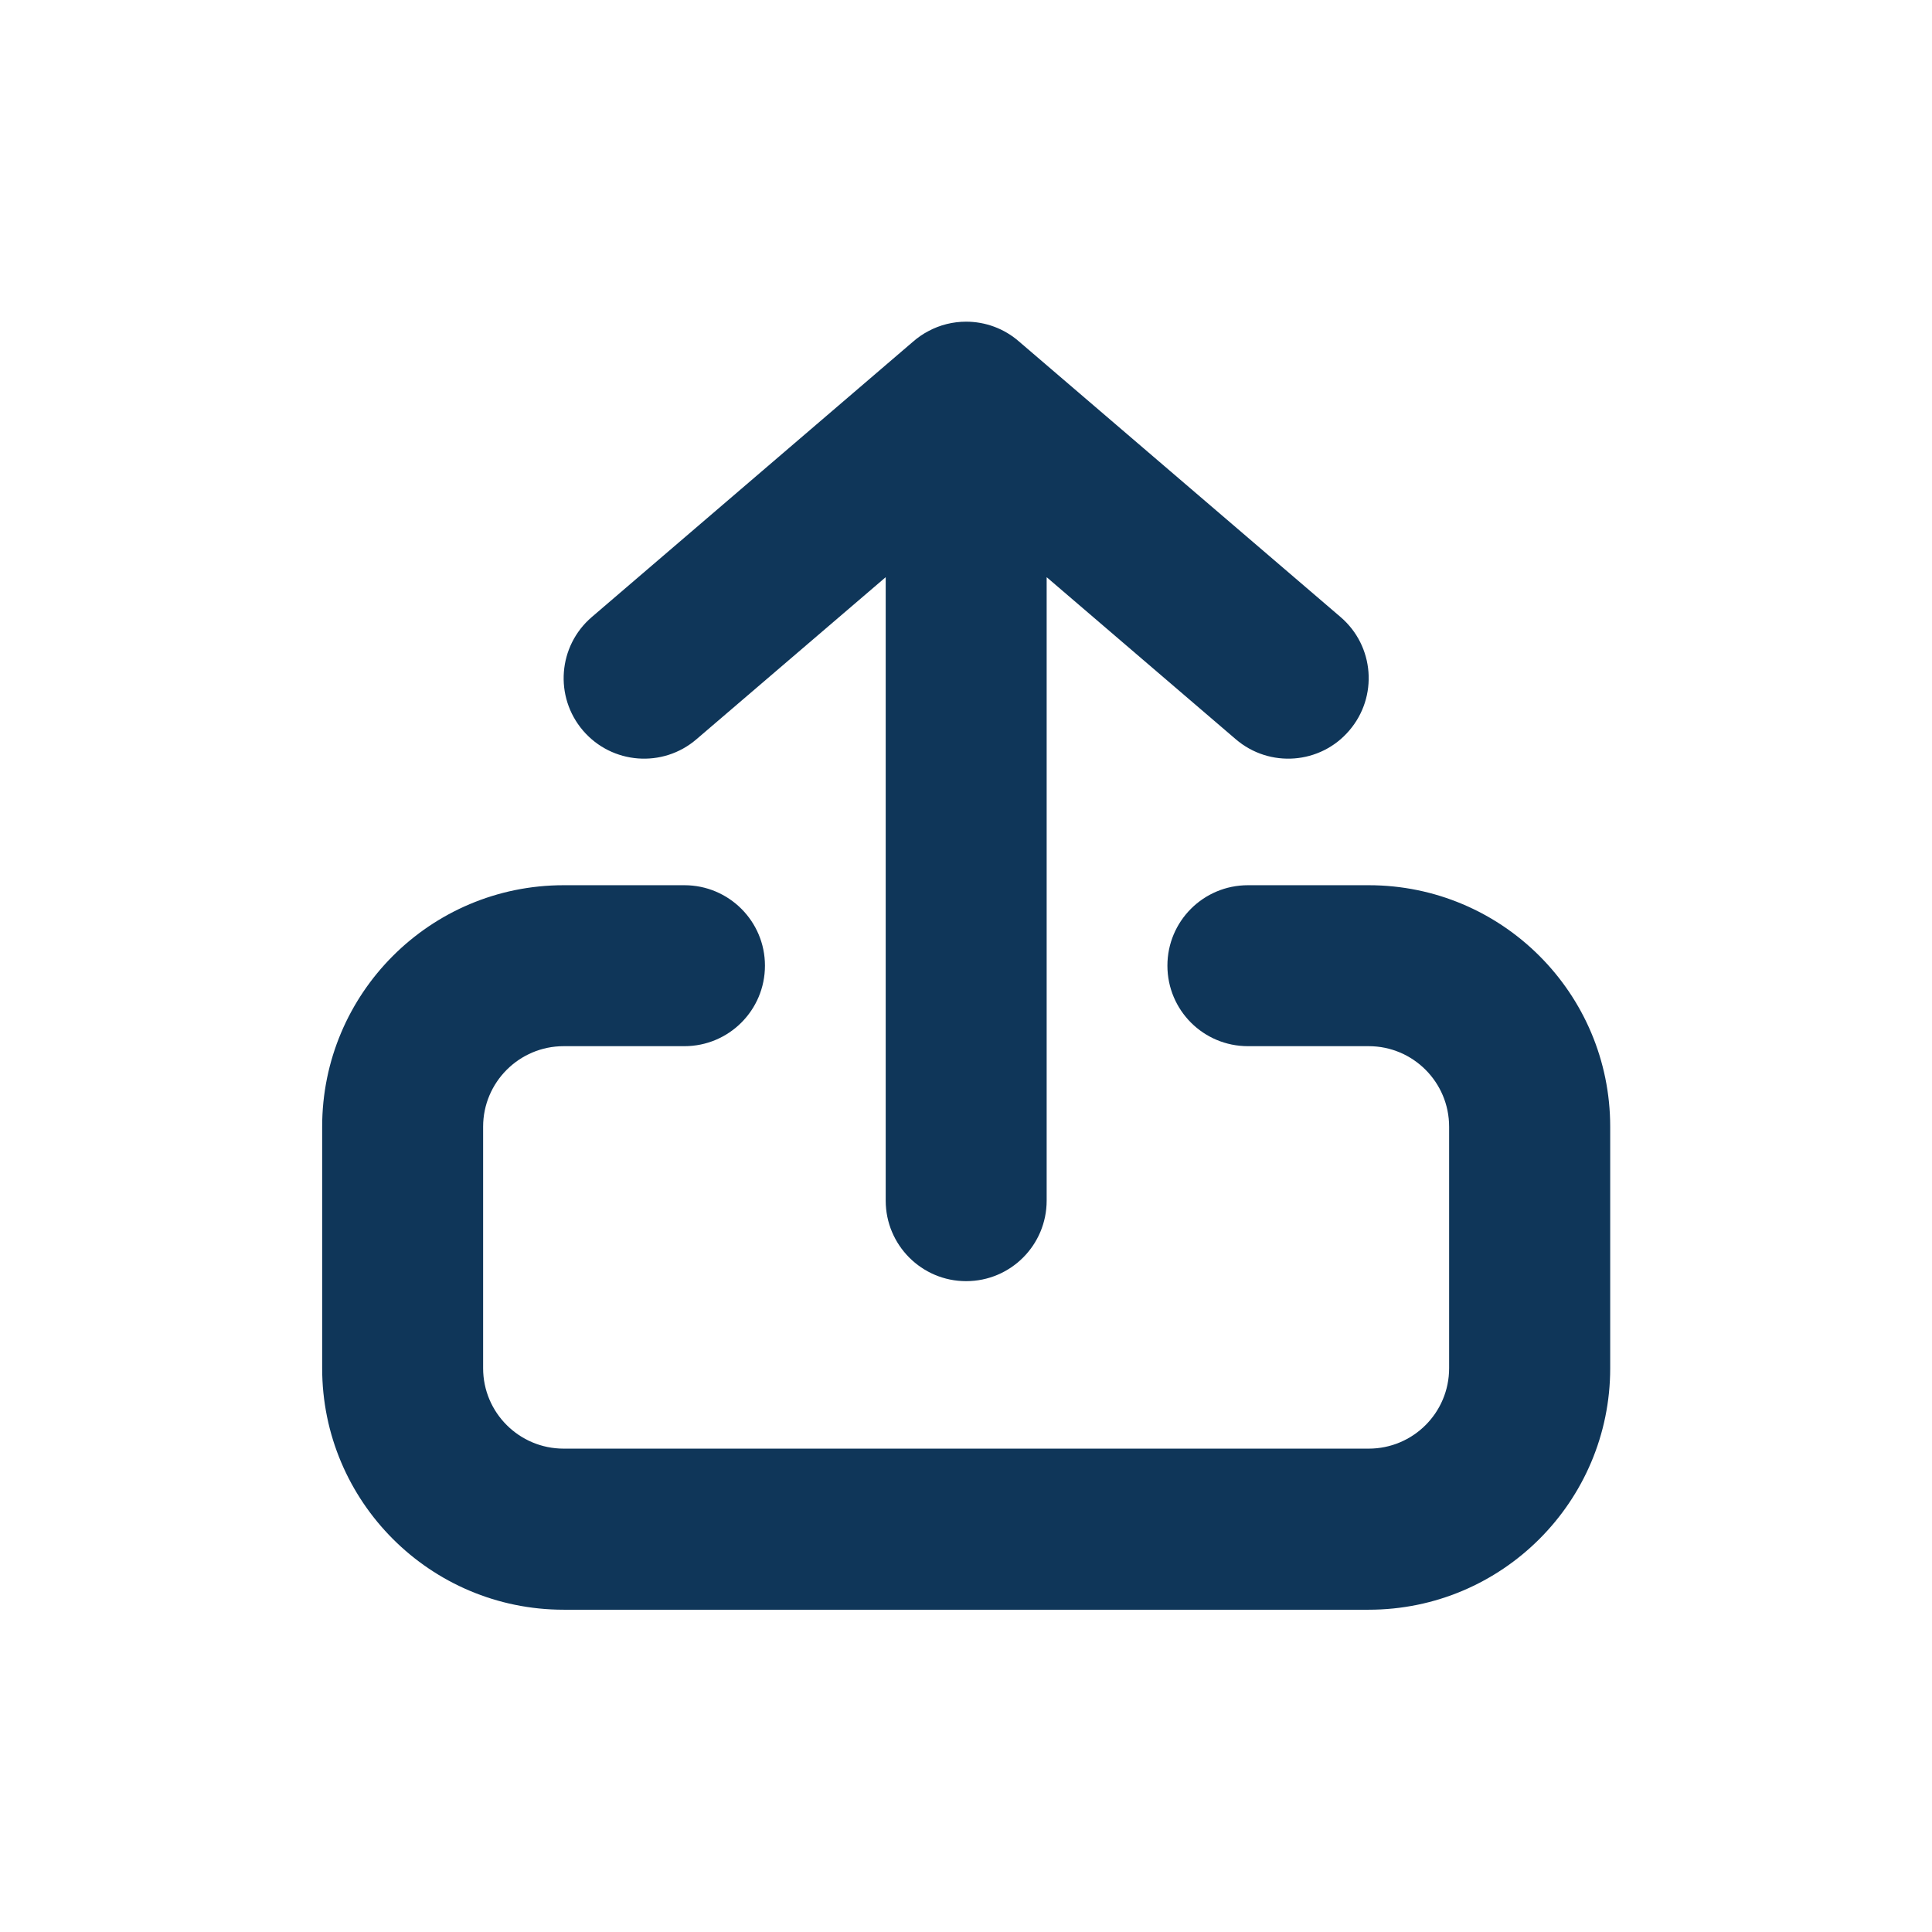 <svg width="16" height="16" viewBox="0 0 16 16" fill="none" xmlns="http://www.w3.org/2000/svg">
<path fill-rule="evenodd" clip-rule="evenodd" d="M11.102 5.11L8.44 2.829C8.316 2.72 8.159 2.664 8.001 2.664C7.893 2.664 7.785 2.69 7.687 2.743C7.643 2.766 7.601 2.795 7.562 2.829L4.901 5.11C4.621 5.35 4.589 5.77 4.828 6.05C5.068 6.33 5.489 6.362 5.768 6.122L7.335 4.78V9.943C7.335 10.311 7.633 10.61 8.001 10.61C8.37 10.61 8.668 10.311 8.668 9.943L8.668 4.78L10.234 6.122C10.514 6.362 10.935 6.33 11.174 6.05C11.414 5.77 11.382 5.35 11.102 5.11ZM4.001 9.331C4.001 8.963 4.3 8.664 4.668 8.664H5.668C6.036 8.664 6.335 8.366 6.335 7.997C6.335 7.629 6.036 7.331 5.668 7.331H4.668C3.563 7.331 2.668 8.226 2.668 9.331V11.331C2.668 12.435 3.563 13.331 4.668 13.331H11.335C12.439 13.331 13.335 12.435 13.335 11.331V9.331C13.335 8.226 12.439 7.331 11.335 7.331H10.335C9.966 7.331 9.668 7.629 9.668 7.997C9.668 8.366 9.966 8.664 10.335 8.664H11.335C11.703 8.664 12.001 8.963 12.001 9.331V11.331C12.001 11.699 11.703 11.997 11.335 11.997H4.668C4.3 11.997 4.001 11.699 4.001 11.331V9.331Z" fill="#0F3659"/>
</svg>
